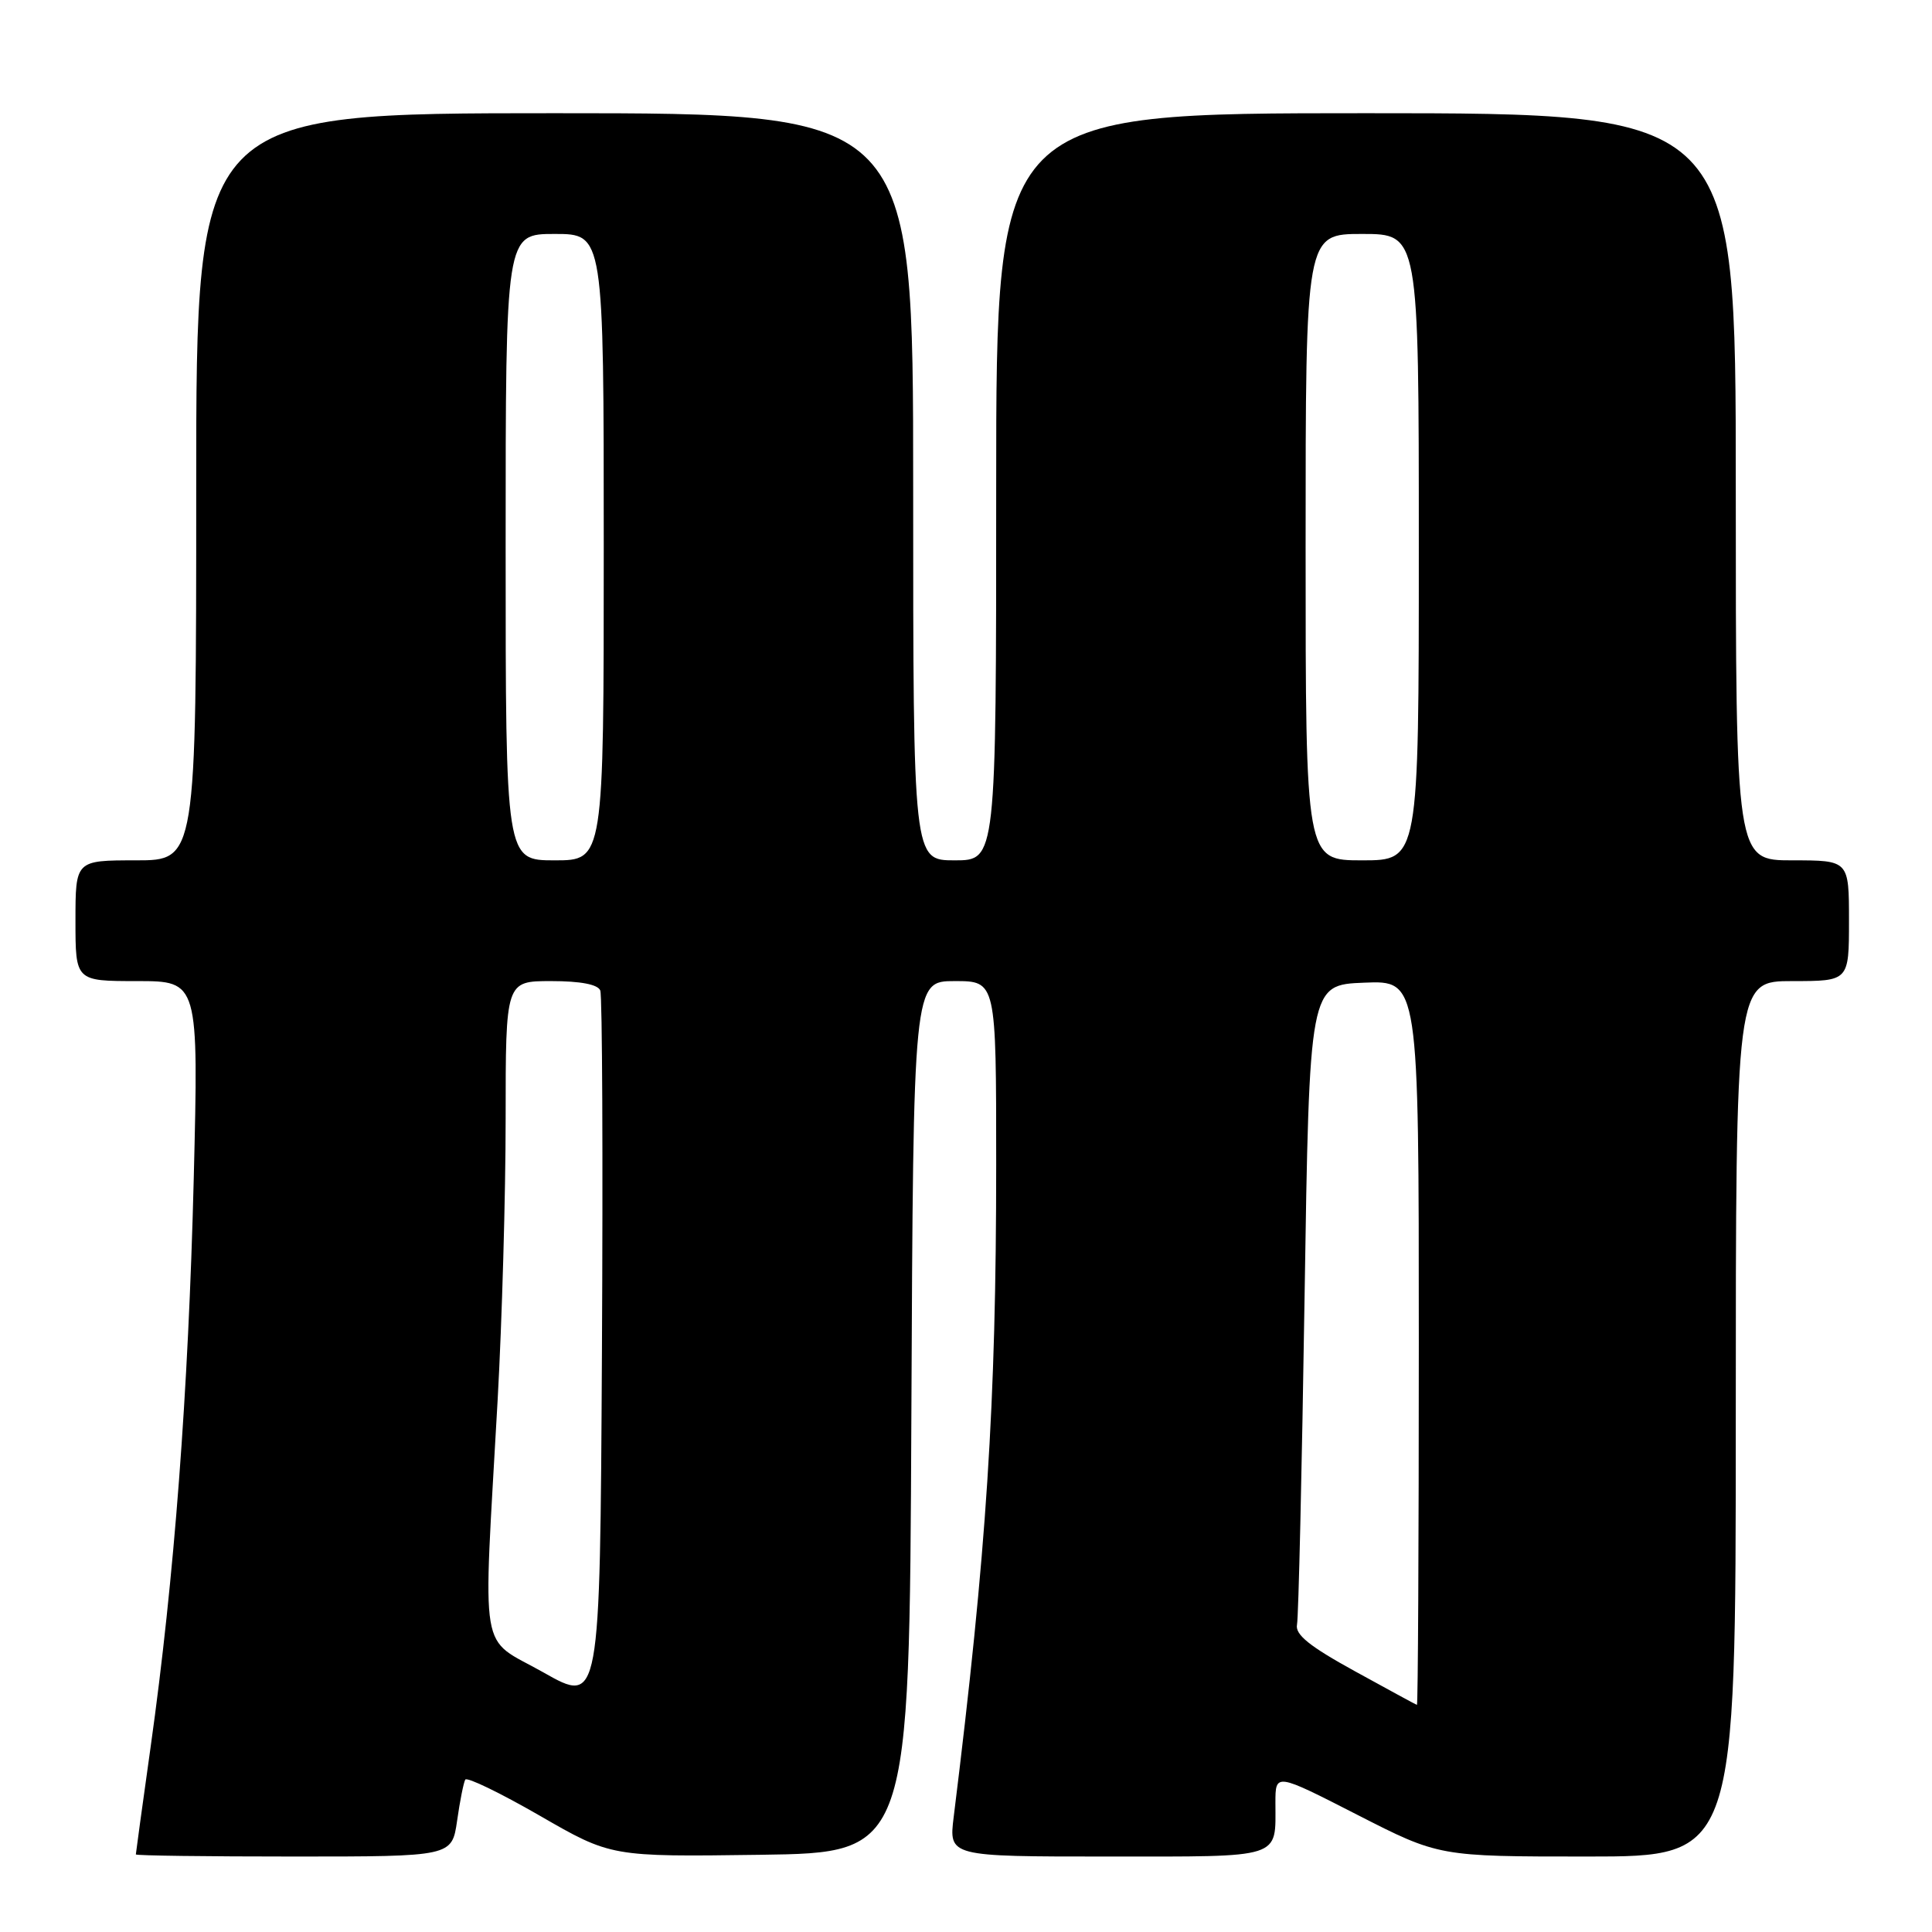 <?xml version="1.0" encoding="UTF-8" standalone="no"?>
<!DOCTYPE svg PUBLIC "-//W3C//DTD SVG 1.1//EN" "http://www.w3.org/Graphics/SVG/1.1/DTD/svg11.dtd" >
<svg xmlns="http://www.w3.org/2000/svg" xmlns:xlink="http://www.w3.org/1999/xlink" version="1.1" viewBox="0 0 256 256">
 <g >
 <path fill="currentColor"
d=" M 60.57 241.25 C 60.94 238.64 61.43 236.19 61.65 235.81 C 61.87 235.43 66.30 237.58 71.51 240.58 C 80.97 246.04 80.97 246.04 100.73 245.77 C 120.50 245.50 120.50 245.50 120.76 187.75 C 121.02 130.00 121.02 130.00 126.51 130.00 C 132.00 130.00 132.00 130.00 132.00 154.27 C 132.00 186.11 130.74 205.54 126.37 240.75 C 125.72 246.00 125.72 246.00 146.75 246.00 C 170.16 246.00 169.00 246.37 169.00 238.88 C 169.00 234.92 169.00 234.92 179.83 240.46 C 190.67 246.00 190.67 246.00 210.33 246.00 C 230.00 246.00 230.00 246.00 230.00 188.00 C 230.00 130.00 230.00 130.00 237.50 130.00 C 245.00 130.00 245.00 130.00 245.00 122.00 C 245.00 114.00 245.00 114.00 237.50 114.00 C 230.00 114.00 230.00 114.00 230.00 64.50 C 230.00 15.00 230.00 15.00 181.00 15.00 C 132.00 15.00 132.00 15.00 132.00 64.50 C 132.00 114.00 132.00 114.00 126.50 114.00 C 121.00 114.00 121.00 114.00 121.00 64.50 C 121.00 15.00 121.00 15.00 73.50 15.00 C 26.00 15.00 26.00 15.00 26.00 64.50 C 26.00 114.00 26.00 114.00 18.00 114.00 C 10.00 114.00 10.00 114.00 10.00 122.00 C 10.00 130.00 10.00 130.00 18.16 130.00 C 26.32 130.00 26.32 130.00 25.67 156.25 C 24.96 184.49 23.09 209.19 19.96 231.47 C 18.88 239.16 18.00 245.57 18.00 245.72 C 18.00 245.88 27.42 246.00 38.94 246.00 C 59.88 246.00 59.88 246.00 60.57 241.25 Z  M 72.00 221.60 C 63.36 216.72 63.99 220.43 65.94 185.50 C 66.52 175.05 67.00 158.29 67.00 148.25 C 67.00 130.00 67.00 130.00 73.03 130.00 C 76.93 130.00 79.23 130.44 79.54 131.25 C 79.81 131.94 79.90 153.50 79.76 179.17 C 79.50 225.85 79.50 225.85 72.00 221.60 Z  M 179.50 221.43 C 173.51 218.14 171.59 216.59 171.86 215.27 C 172.06 214.30 172.51 194.82 172.86 172.00 C 173.50 130.50 173.50 130.50 180.75 130.21 C 188.00 129.91 188.00 129.91 188.00 177.96 C 188.00 204.38 187.89 225.96 187.75 225.91 C 187.61 225.87 183.90 223.85 179.50 221.43 Z  M 67.00 72.50 C 67.00 31.00 67.00 31.00 73.50 31.00 C 80.00 31.00 80.00 31.00 80.00 72.50 C 80.00 114.00 80.00 114.00 73.50 114.00 C 67.00 114.00 67.00 114.00 67.00 72.50 Z  M 173.00 72.50 C 173.00 31.00 173.00 31.00 180.50 31.00 C 188.00 31.00 188.00 31.00 188.00 72.50 C 188.00 114.00 188.00 114.00 180.50 114.00 C 173.00 114.00 173.00 114.00 173.00 72.50 Z "/>
</g>
</svg>